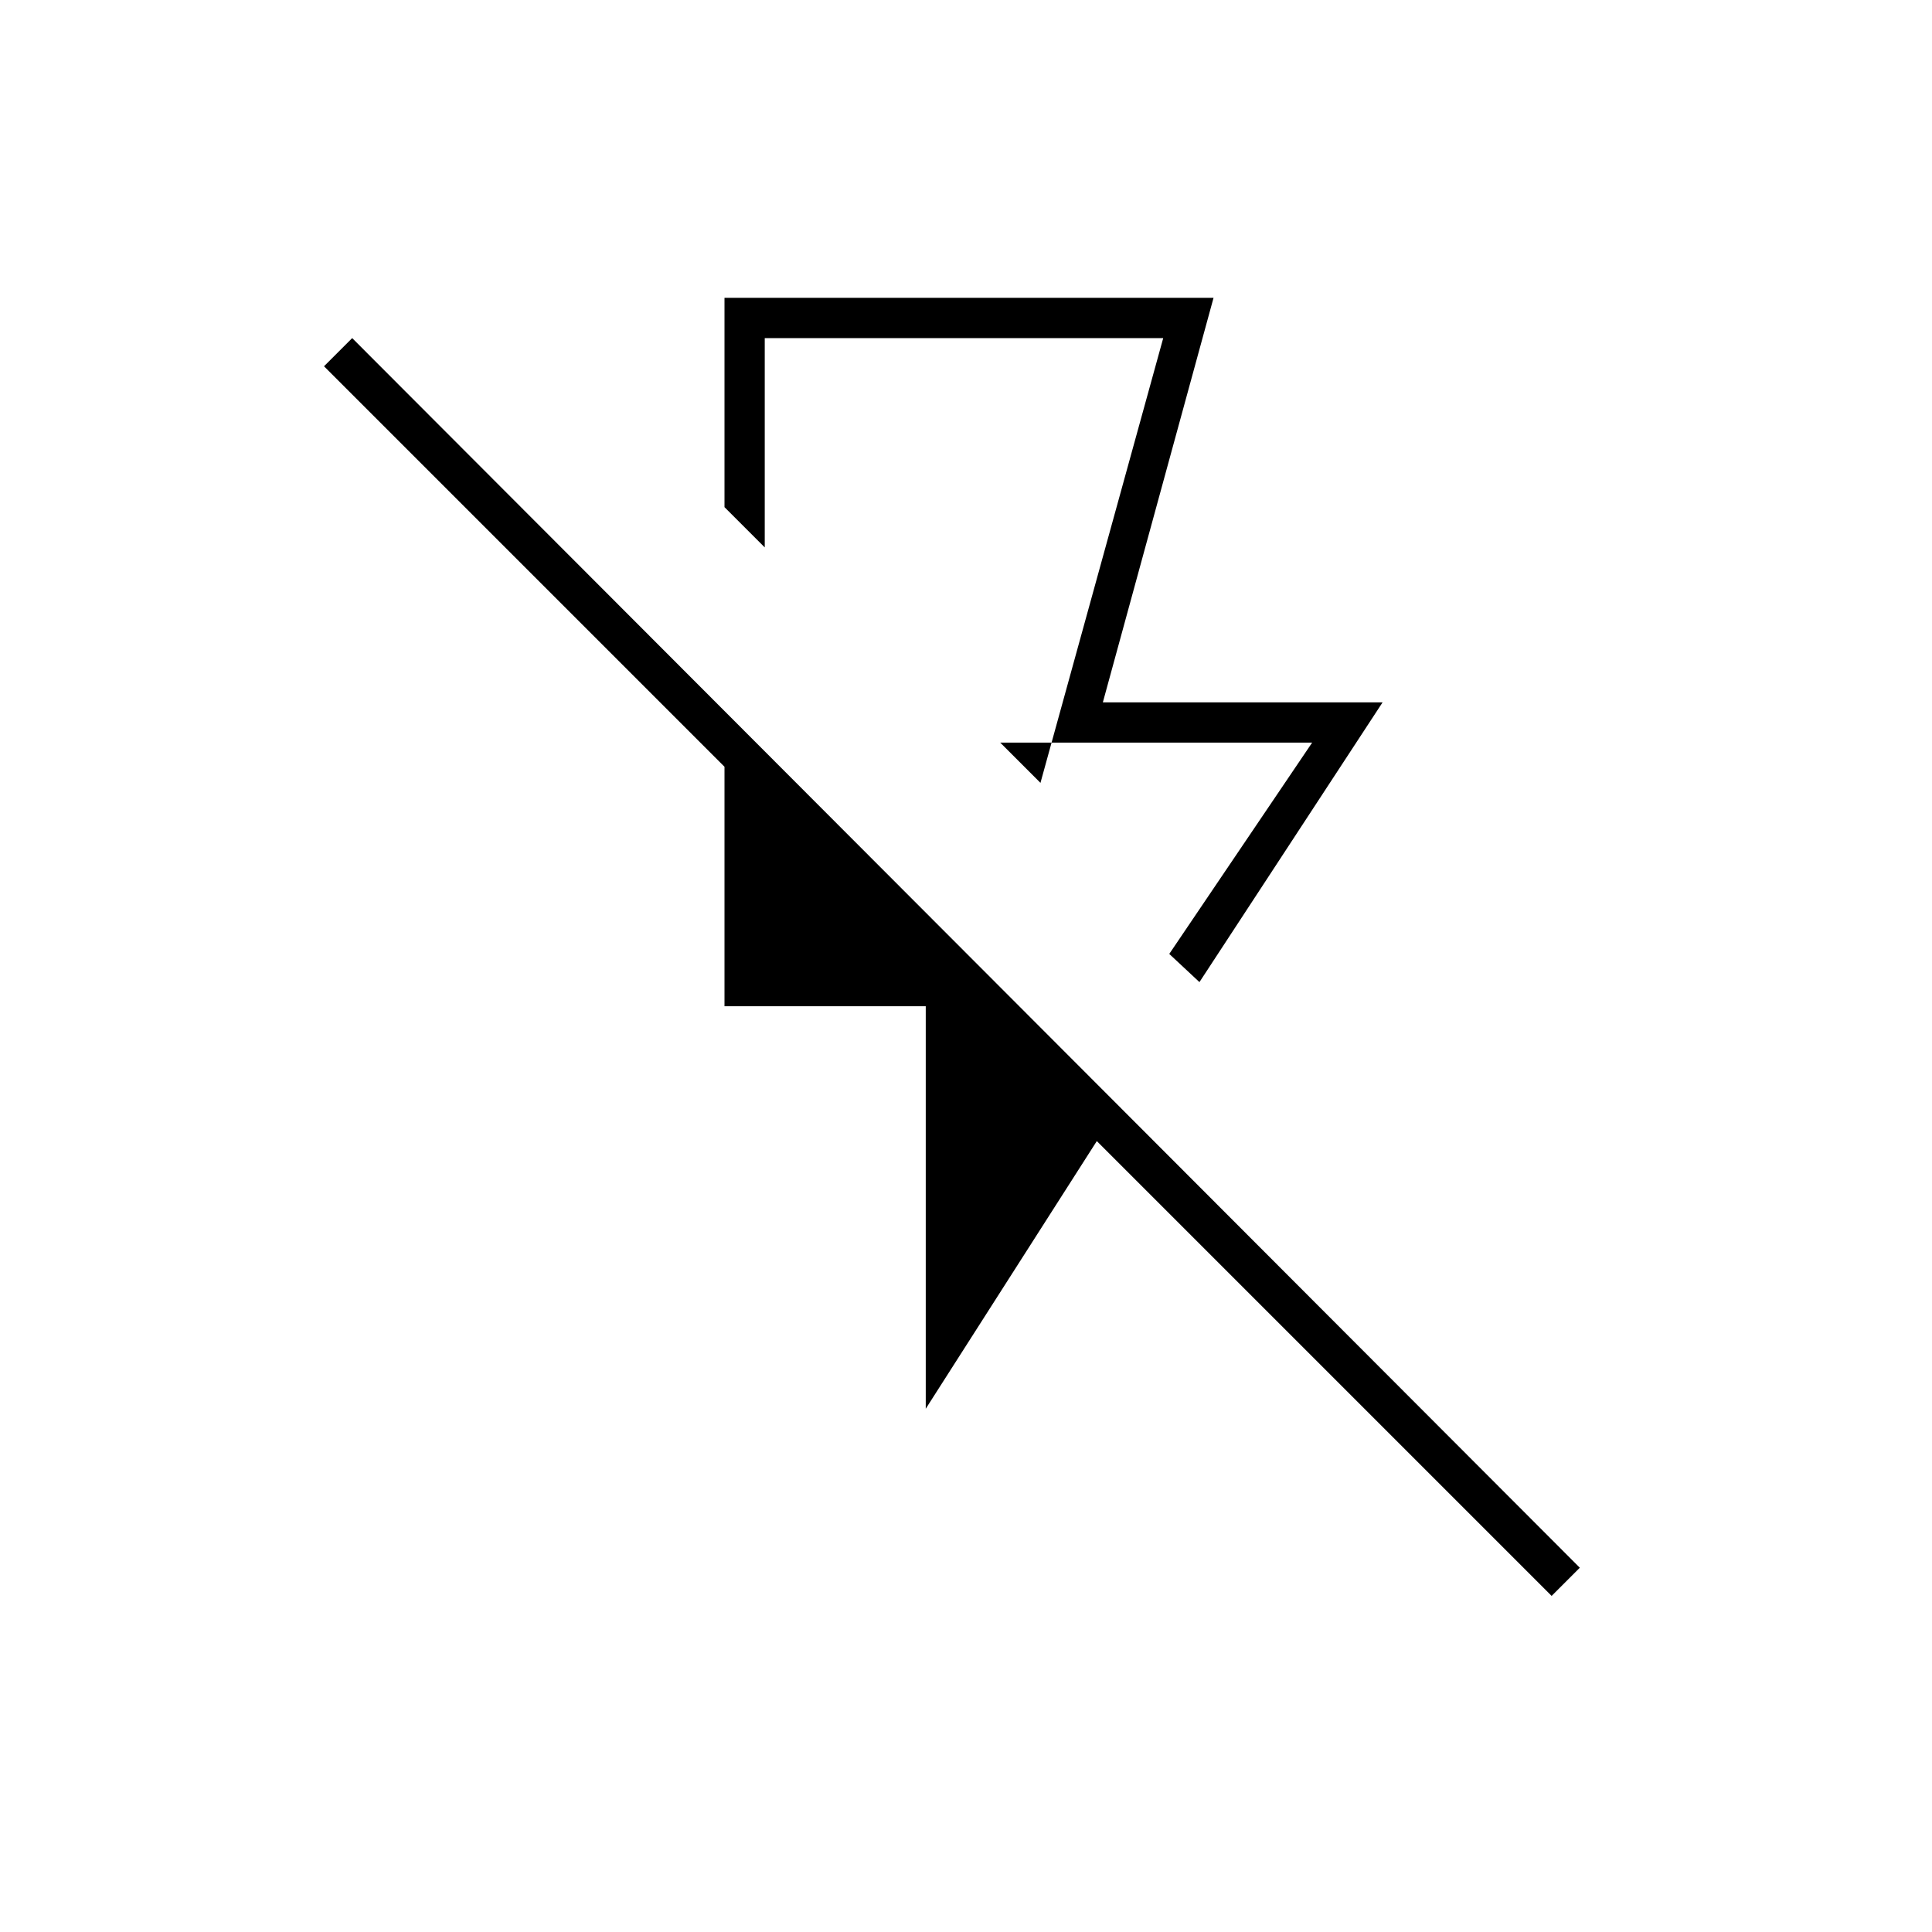 <svg xmlns="http://www.w3.org/2000/svg" height="20" viewBox="0 -960 960 960" width="20"><path d="M360-812h243l-55 201h139l-91 139-15-14 71-105H497l20 20 61-221H380v104l-20-20v-104Zm100 552v-200H360v-119L161-778l14-14 610 611-14 14-226-226-85 133Zm20-328Z"/></svg>
